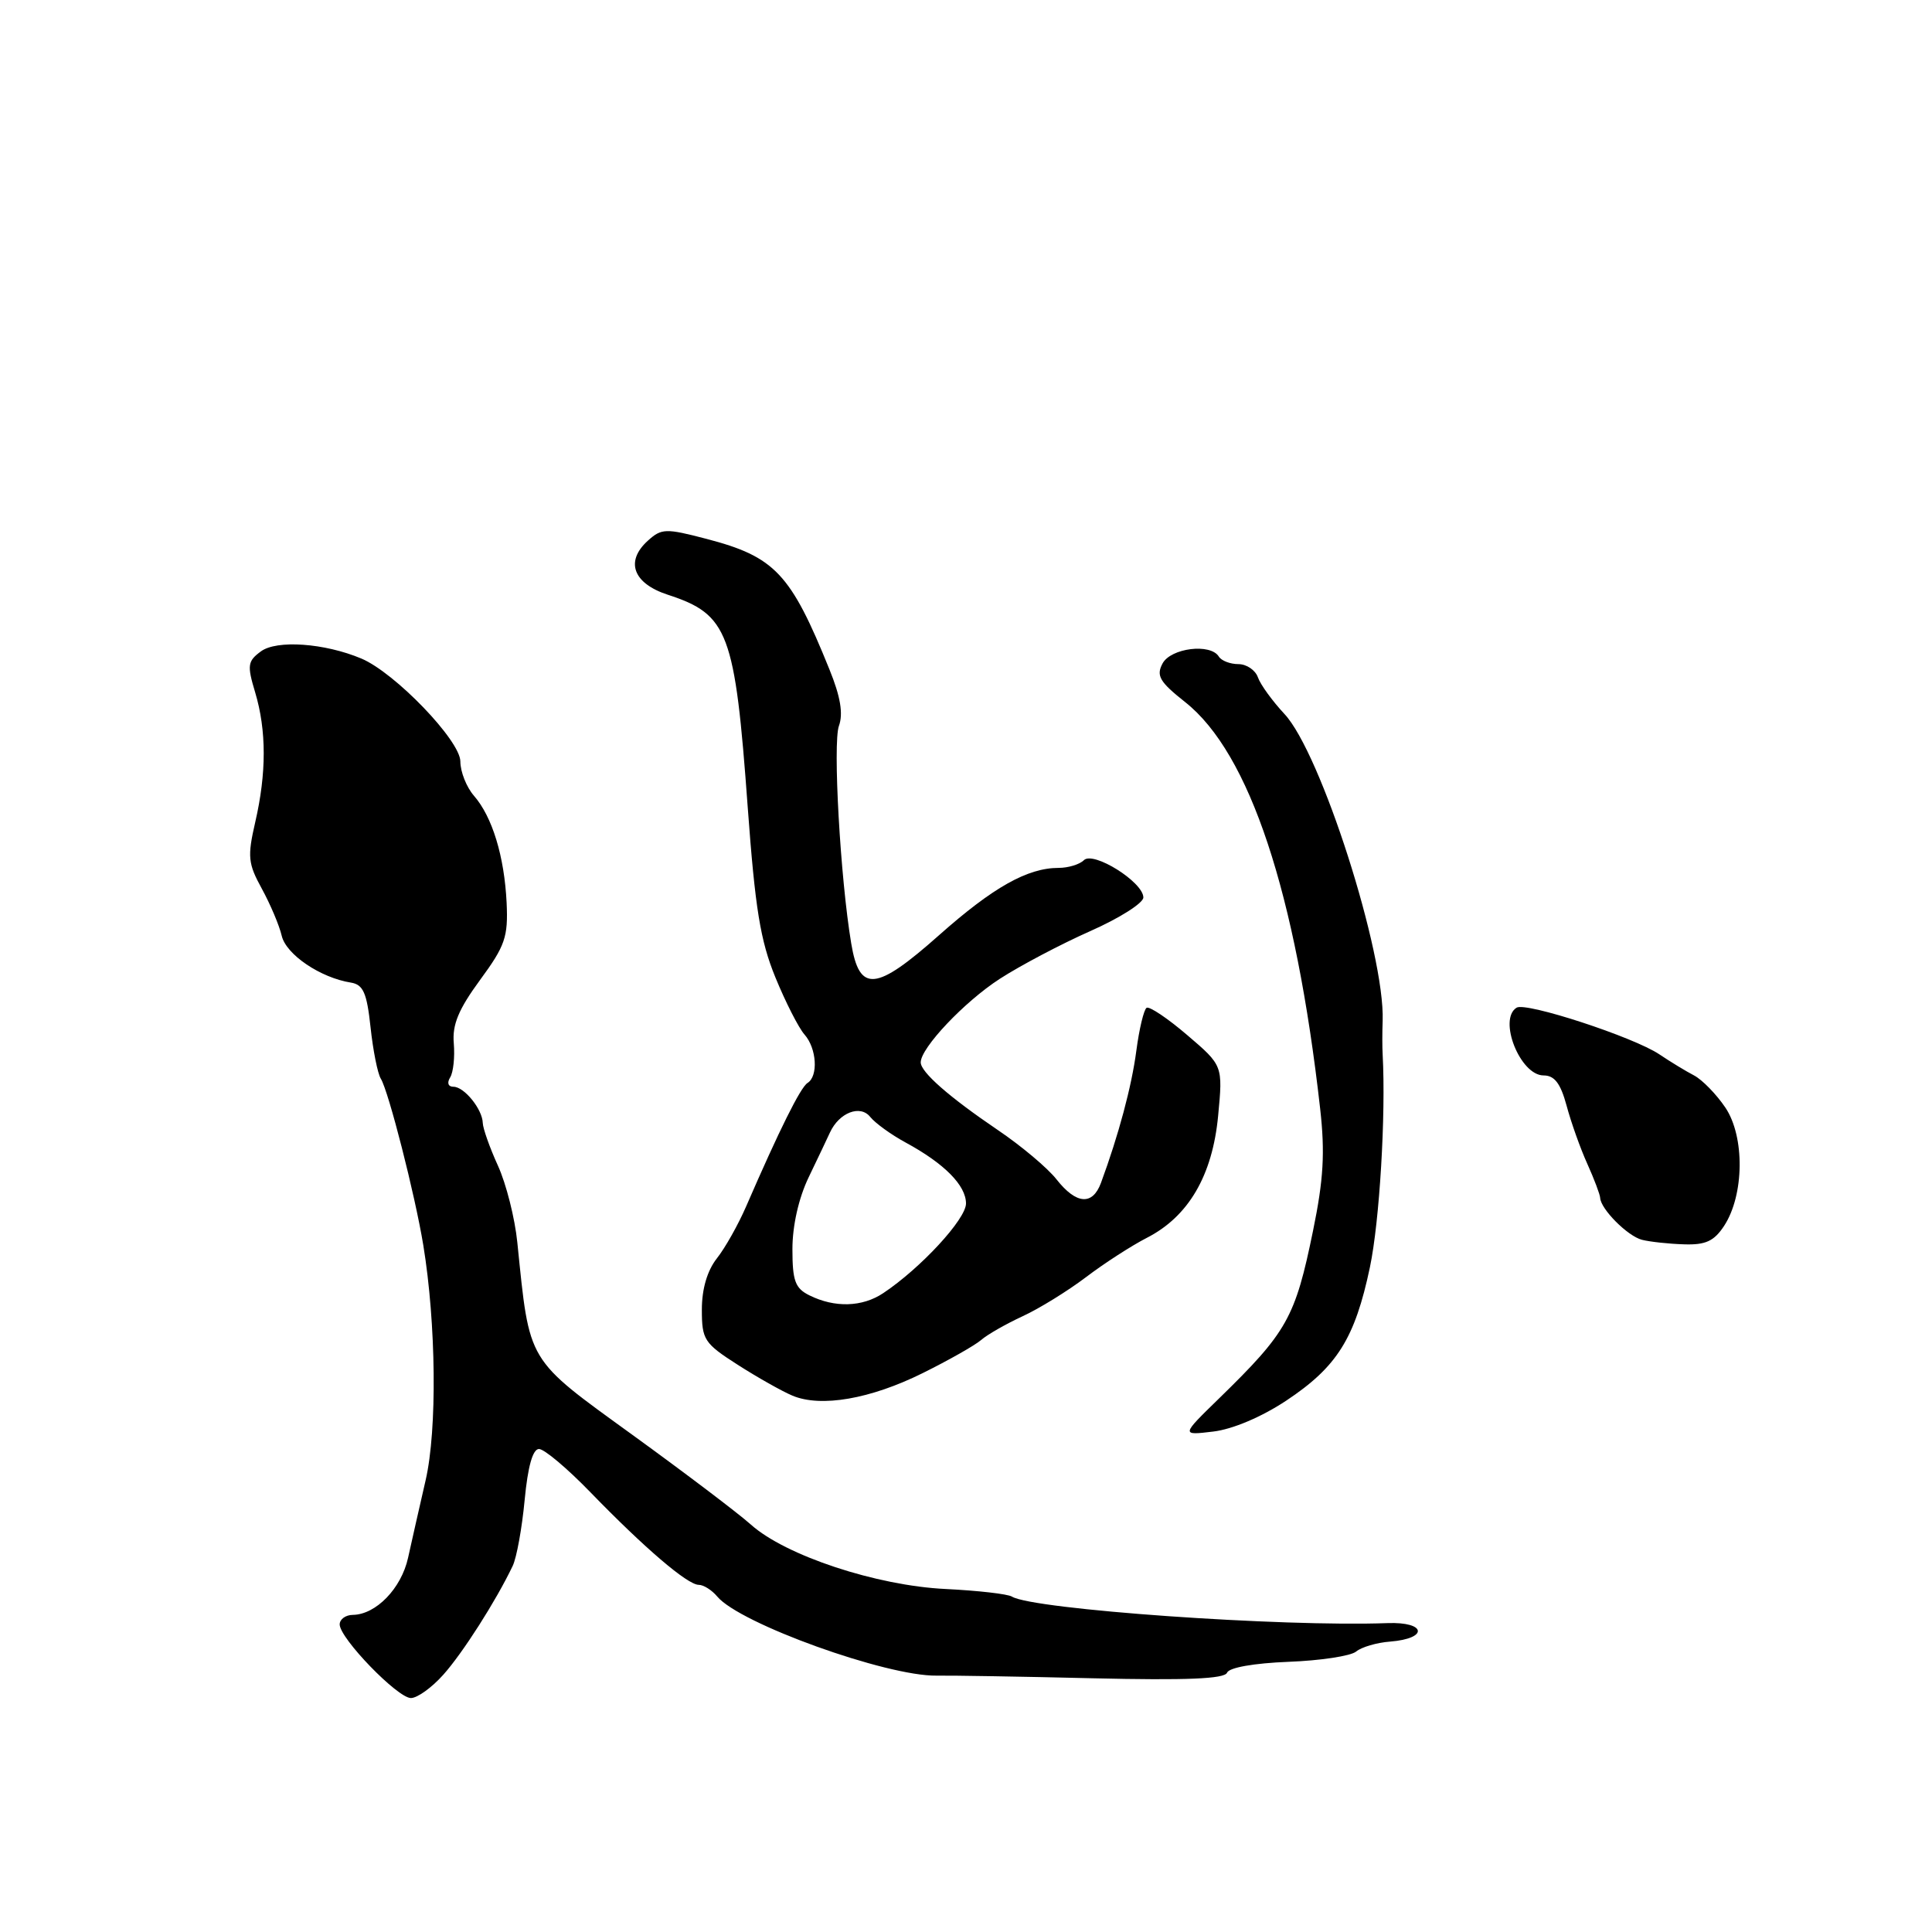 <?xml version="1.0" encoding="UTF-8" standalone="no"?>
<!DOCTYPE svg PUBLIC "-//W3C//DTD SVG 1.1//EN" "http://www.w3.org/Graphics/SVG/1.1/DTD/svg11.dtd" >
<svg xmlns="http://www.w3.org/2000/svg" xmlns:xlink="http://www.w3.org/1999/xlink" version="1.1" viewBox="0 0 256 256">
 <g >
 <path fill="currentColor"
d=" M 58.74 221.91 C 61.31 219.04 65.72 212.13 67.93 207.50 C 68.46 206.40 69.17 202.46 69.52 198.75 C 69.94 194.32 70.59 192.00 71.42 192.00 C 72.12 192.00 75.19 194.59 78.25 197.75 C 85.40 205.12 91.10 210.00 92.59 210.00 C 93.23 210.00 94.33 210.70 95.04 211.55 C 98.01 215.13 117.45 222.13 124.11 222.03 C 125.98 222.00 135.30 222.15 144.82 222.38 C 157.22 222.67 162.27 222.46 162.59 221.64 C 162.86 220.96 166.15 220.38 170.72 220.20 C 174.95 220.04 178.98 219.43 179.69 218.84 C 180.40 218.25 182.43 217.65 184.20 217.52 C 189.31 217.11 188.99 214.88 183.85 215.07 C 169.82 215.59 136.85 213.26 134.09 211.56 C 133.53 211.21 129.57 210.76 125.29 210.55 C 116.13 210.11 104.08 206.12 99.50 202.02 C 97.85 200.54 90.79 195.19 83.82 190.14 C 69.68 179.89 70.20 180.76 68.55 164.65 C 68.23 161.43 67.07 156.85 65.98 154.46 C 64.89 152.07 63.99 149.52 63.97 148.80 C 63.92 146.98 61.52 144.00 60.08 144.00 C 59.38 144.00 59.20 143.48 59.65 142.76 C 60.07 142.08 60.28 140.06 60.13 138.25 C 59.91 135.77 60.76 133.74 63.61 129.85 C 66.94 125.32 67.34 124.15 67.13 119.62 C 66.83 113.48 65.24 108.24 62.80 105.44 C 61.81 104.30 61.00 102.26 61.00 100.90 C 61.00 98.14 52.34 89.14 47.88 87.26 C 43.00 85.21 36.65 84.76 34.56 86.32 C 32.81 87.61 32.73 88.16 33.81 91.74 C 35.32 96.79 35.32 102.45 33.82 108.94 C 32.77 113.51 32.86 114.42 34.70 117.77 C 35.82 119.82 37.01 122.62 37.33 124.00 C 37.91 126.48 42.46 129.56 46.50 130.20 C 48.13 130.47 48.61 131.55 49.10 136.12 C 49.43 139.20 50.04 142.26 50.46 142.93 C 51.49 144.60 54.99 158.31 56.09 165.00 C 57.79 175.39 57.94 189.44 56.40 196.13 C 55.59 199.63 54.55 204.26 54.07 206.42 C 53.18 210.47 49.82 213.94 46.75 213.98 C 45.79 213.99 45.01 214.56 45.01 215.25 C 45.03 217.10 52.68 225.00 54.45 225.00 C 55.29 225.00 57.23 223.61 58.74 221.91 Z  M 170.42 185.60 C 177.17 181.12 179.53 177.35 181.52 167.92 C 182.80 161.82 183.64 147.78 183.21 139.75 C 183.15 138.79 183.15 136.76 183.21 135.25 C 183.51 126.29 175.02 99.74 170.19 94.60 C 168.60 92.89 167.01 90.71 166.68 89.75 C 166.34 88.79 165.18 88.00 164.09 88.00 C 163.01 88.00 161.84 87.55 161.50 87.00 C 160.40 85.21 155.14 85.86 154.04 87.92 C 153.18 89.54 153.65 90.35 157.05 93.04 C 165.58 99.80 171.70 118.24 174.93 146.93 C 175.58 152.72 175.38 156.29 173.99 163.05 C 171.62 174.63 170.57 176.49 161.50 185.33 C 156.50 190.20 156.50 190.20 160.75 189.69 C 163.31 189.39 167.16 187.76 170.42 185.60 Z  M 122.27 181.94 C 125.70 180.24 129.18 178.27 130.00 177.56 C 130.82 176.84 133.30 175.43 135.50 174.41 C 137.70 173.40 141.48 171.06 143.90 169.23 C 146.32 167.39 149.95 165.05 151.96 164.02 C 157.48 161.20 160.66 155.77 161.41 147.84 C 162.04 141.19 162.04 141.19 157.32 137.16 C 154.73 134.94 152.30 133.31 151.93 133.54 C 151.57 133.77 150.95 136.33 150.57 139.23 C 149.95 143.96 148.22 150.41 145.88 156.75 C 144.76 159.76 142.61 159.59 140.00 156.28 C 138.83 154.78 135.31 151.82 132.18 149.71 C 125.74 145.34 122.00 142.06 122.00 140.77 C 122.00 138.85 127.77 132.75 132.46 129.71 C 135.18 127.95 140.58 125.10 144.46 123.38 C 148.33 121.67 151.50 119.66 151.50 118.92 C 151.50 116.89 144.87 112.73 143.62 113.98 C 143.06 114.54 141.55 115.00 140.27 115.00 C 136.15 115.00 131.57 117.58 124.45 123.90 C 116.04 131.37 113.88 131.57 112.79 125.00 C 111.34 116.34 110.34 98.48 111.16 96.19 C 111.75 94.57 111.37 92.30 109.90 88.69 C 104.77 75.99 102.68 73.77 93.60 71.40 C 88.21 69.99 87.65 70.01 85.85 71.64 C 82.81 74.38 83.88 77.30 88.47 78.80 C 96.51 81.42 97.39 83.76 99.08 107.00 C 100.06 120.37 100.75 124.64 102.74 129.50 C 104.09 132.80 105.83 136.21 106.60 137.08 C 108.22 138.91 108.45 142.60 107.00 143.50 C 106.07 144.08 103.26 149.73 98.87 159.85 C 97.83 162.25 96.09 165.35 94.99 166.74 C 93.71 168.37 93.00 170.79 93.00 173.53 C 93.00 177.52 93.30 177.99 97.75 180.84 C 100.36 182.51 103.62 184.35 105.00 184.93 C 108.78 186.52 115.34 185.38 122.27 181.94 Z  M 228.45 162.44 C 231.13 158.35 231.21 150.61 228.62 146.76 C 227.42 144.98 225.55 143.07 224.47 142.50 C 223.39 141.94 221.32 140.68 219.88 139.71 C 216.48 137.42 202.21 132.75 200.96 133.52 C 198.47 135.06 201.43 142.50 204.53 142.50 C 205.98 142.50 206.78 143.55 207.58 146.50 C 208.17 148.70 209.40 152.17 210.33 154.22 C 211.25 156.26 212.01 158.29 212.03 158.72 C 212.10 160.21 215.66 163.79 217.57 164.28 C 218.63 164.55 221.14 164.82 223.13 164.88 C 226.00 164.98 227.12 164.46 228.45 162.44 Z  M 107.25 171.64 C 105.36 170.71 105.00 169.71 105.00 165.51 C 105.00 162.43 105.82 158.77 107.15 156.00 C 108.34 153.53 109.61 150.86 109.97 150.07 C 111.19 147.42 113.99 146.34 115.31 148.00 C 115.97 148.82 118.08 150.35 120.00 151.39 C 125.13 154.17 128.00 157.07 128.00 159.47 C 128.00 161.54 122.00 168.04 117.03 171.35 C 114.26 173.20 110.61 173.31 107.25 171.64 Z "/>
</g>
</svg>